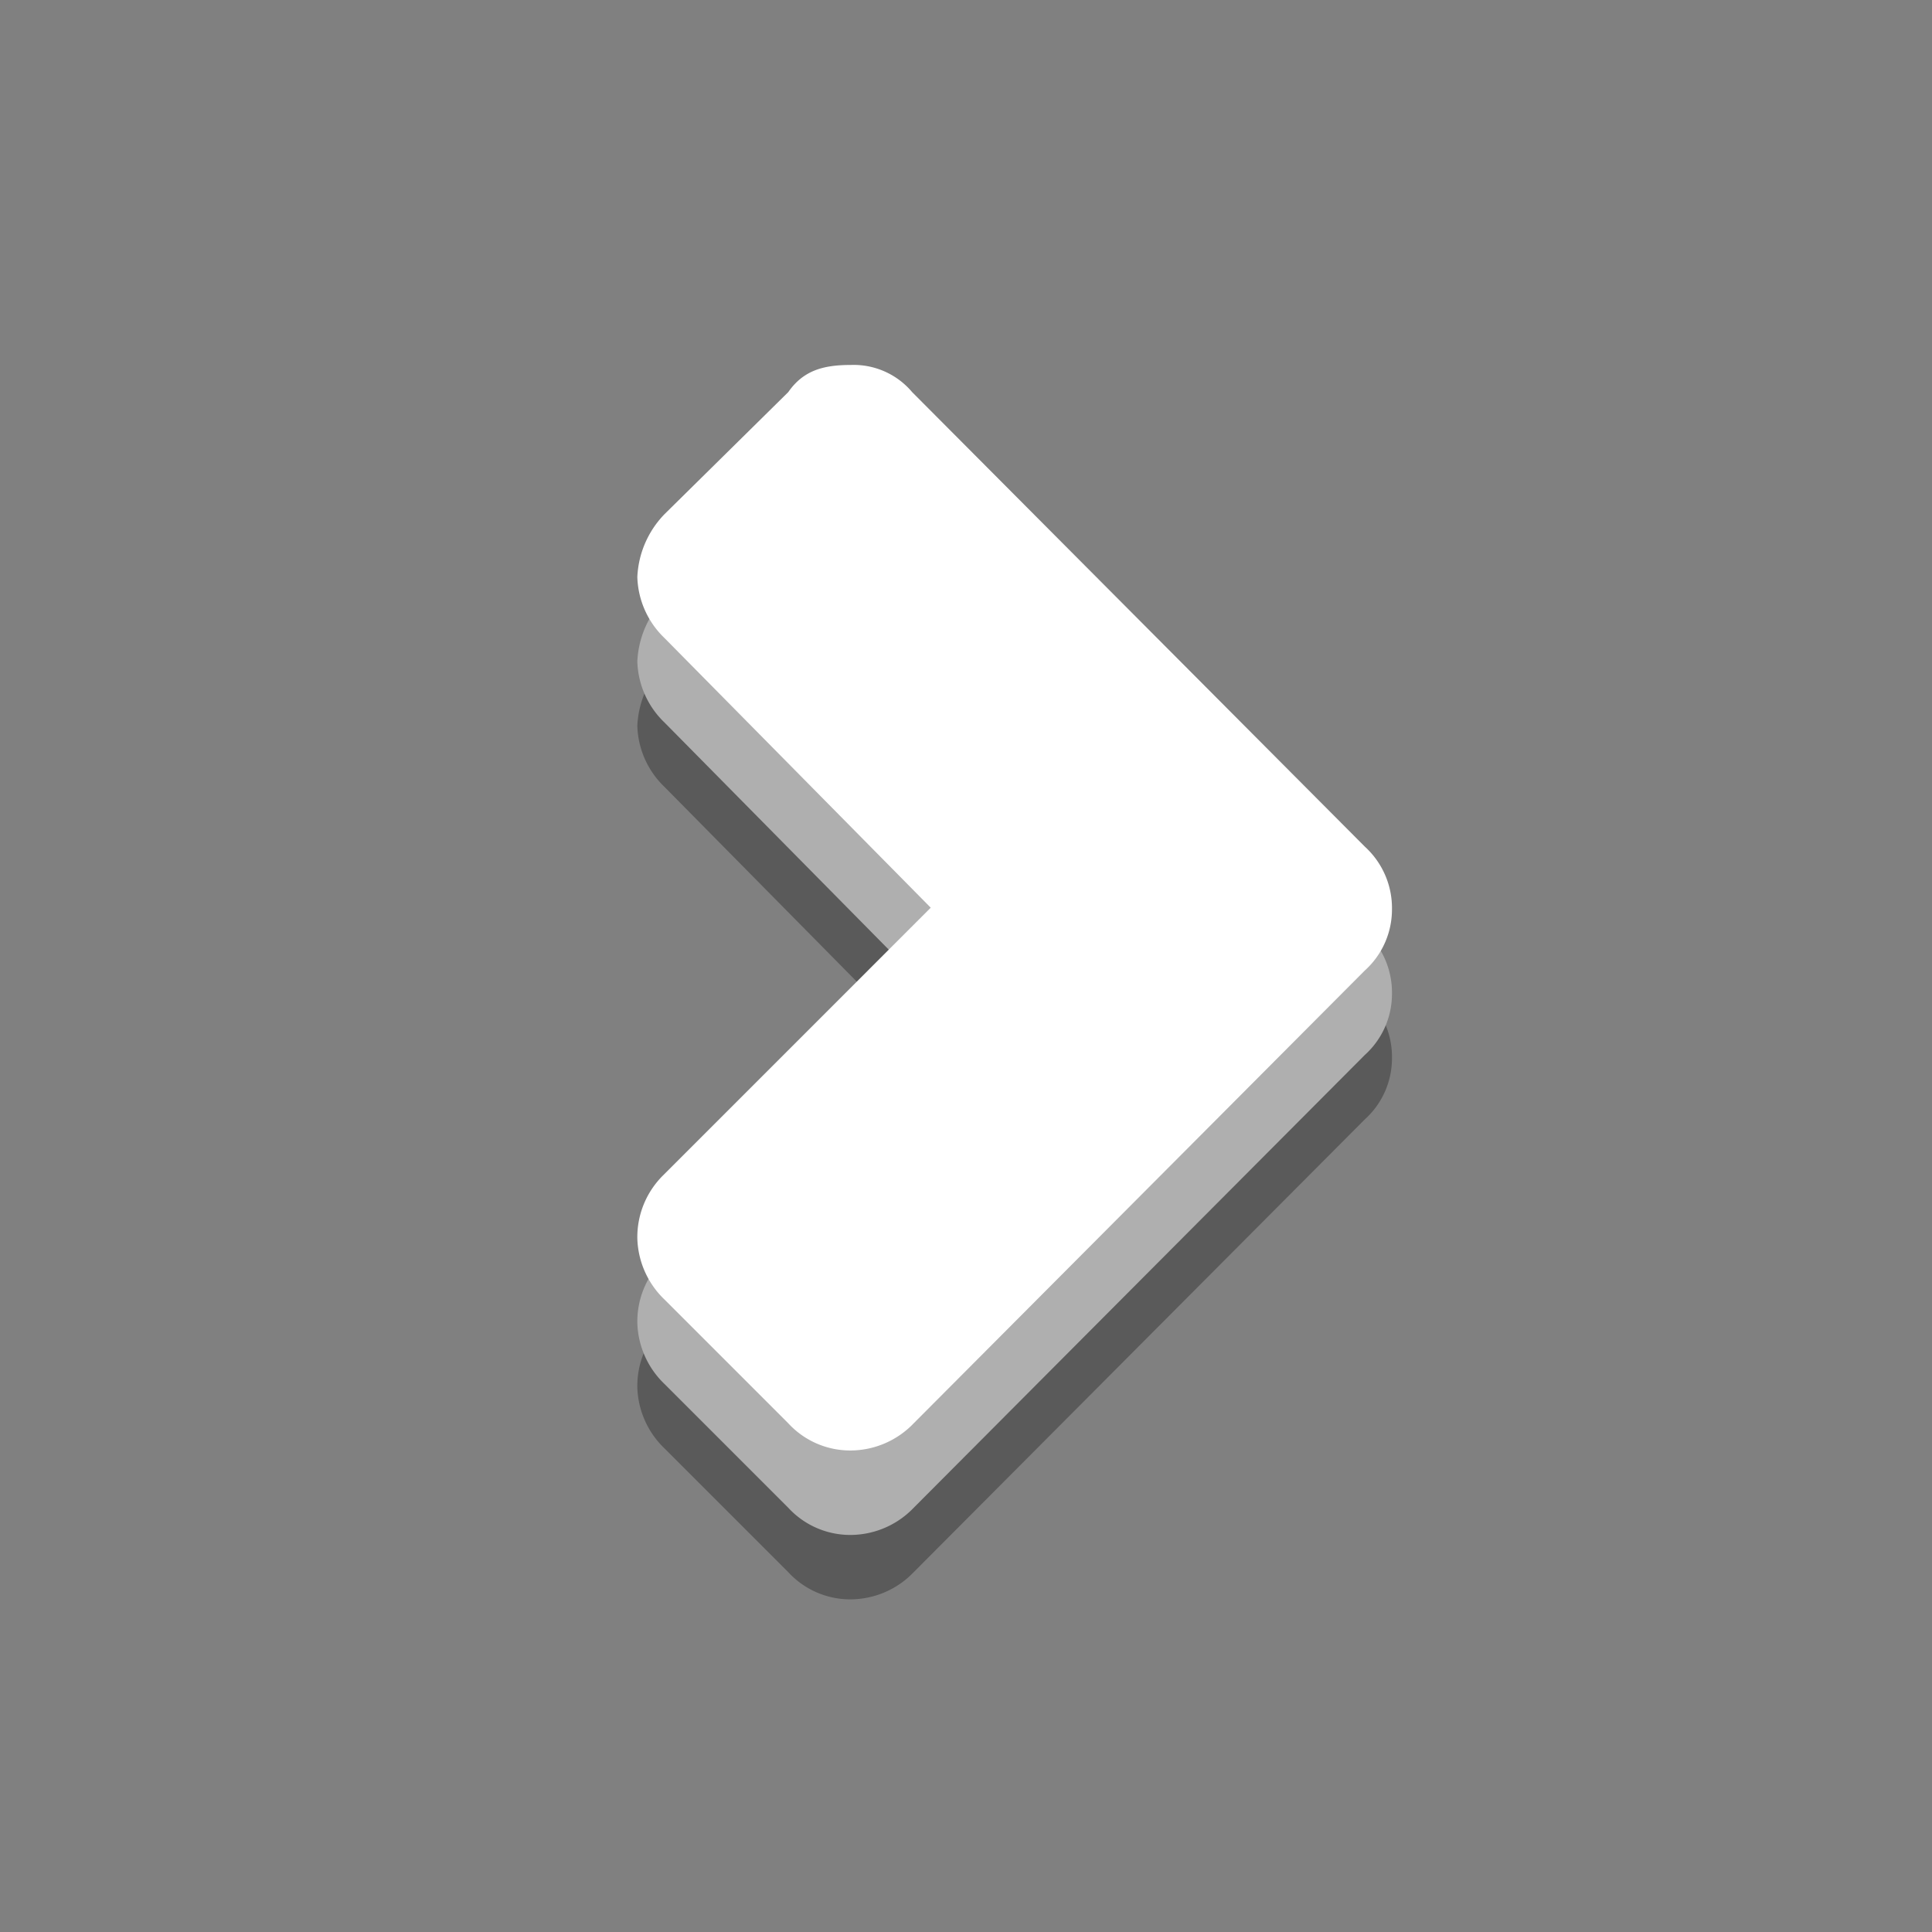 <svg xmlns="http://www.w3.org/2000/svg" width="120" height="120" viewBox="0 0 120 120"><rect x="0" y="0" width="120" height="120" fill="#808080" stroke="none"/><defs><style>.a{fill:none;}.b{fill:rgba(0,0,0,0.3);}.c{fill:#afafaf;}.d{fill:#fff;}</style></defs><g transform="translate(-320 -332)"><rect class="a" width="120" height="120" transform="translate(320 332)"/><g transform="translate(359.586 354.668)"><path class="b" d="M38.7,182.606a4.747,4.747,0,0,0-3.793-1.686c-1.686,0-2.948.317-3.9,1.686l-7.689,7.584a5.987,5.987,0,0,0-1.686,3.9,5.467,5.467,0,0,0,1.686,3.791l16.538,16.75L23.213,231.274a5.4,5.4,0,0,0-1.581,3.9,5.467,5.467,0,0,0,1.686,3.793l7.689,7.689a5.23,5.23,0,0,0,4,1.686,5.459,5.459,0,0,0,3.791-1.686l28.02-28.125a5.1,5.1,0,0,0,1.686-3.793,5.159,5.159,0,0,0-1.686-3.9Z" transform="translate(-21.632 -171.674)"/><path class="c" d="M38.7,182.606a4.747,4.747,0,0,0-3.793-1.686c-1.686,0-2.948.317-3.9,1.686l-7.689,7.584a5.987,5.987,0,0,0-1.686,3.9,5.467,5.467,0,0,0,1.686,3.791l16.538,16.75L23.213,231.274a5.4,5.4,0,0,0-1.581,3.9,5.467,5.467,0,0,0,1.686,3.793l7.689,7.689a5.23,5.23,0,0,0,4,1.686,5.459,5.459,0,0,0,3.791-1.686l28.02-28.125a5.1,5.1,0,0,0,1.686-3.793,5.159,5.159,0,0,0-1.686-3.9Z" transform="translate(-21.632 -175.674)"/><path class="d" d="M38.7,179.606a4.747,4.747,0,0,0-3.793-1.686c-1.686,0-2.948.317-3.9,1.686l-7.689,7.584a5.987,5.987,0,0,0-1.686,3.9,5.467,5.467,0,0,0,1.686,3.791l16.538,16.75L23.213,228.274a5.4,5.4,0,0,0-1.581,3.9,5.467,5.467,0,0,0,1.686,3.793l7.689,7.689a5.23,5.23,0,0,0,4,1.686,5.459,5.459,0,0,0,3.791-1.686l28.02-28.125a5.1,5.1,0,0,0,1.686-3.793,5.159,5.159,0,0,0-1.686-3.9Z" transform="translate(-21.632 -177.92)"/></g></g></svg>
